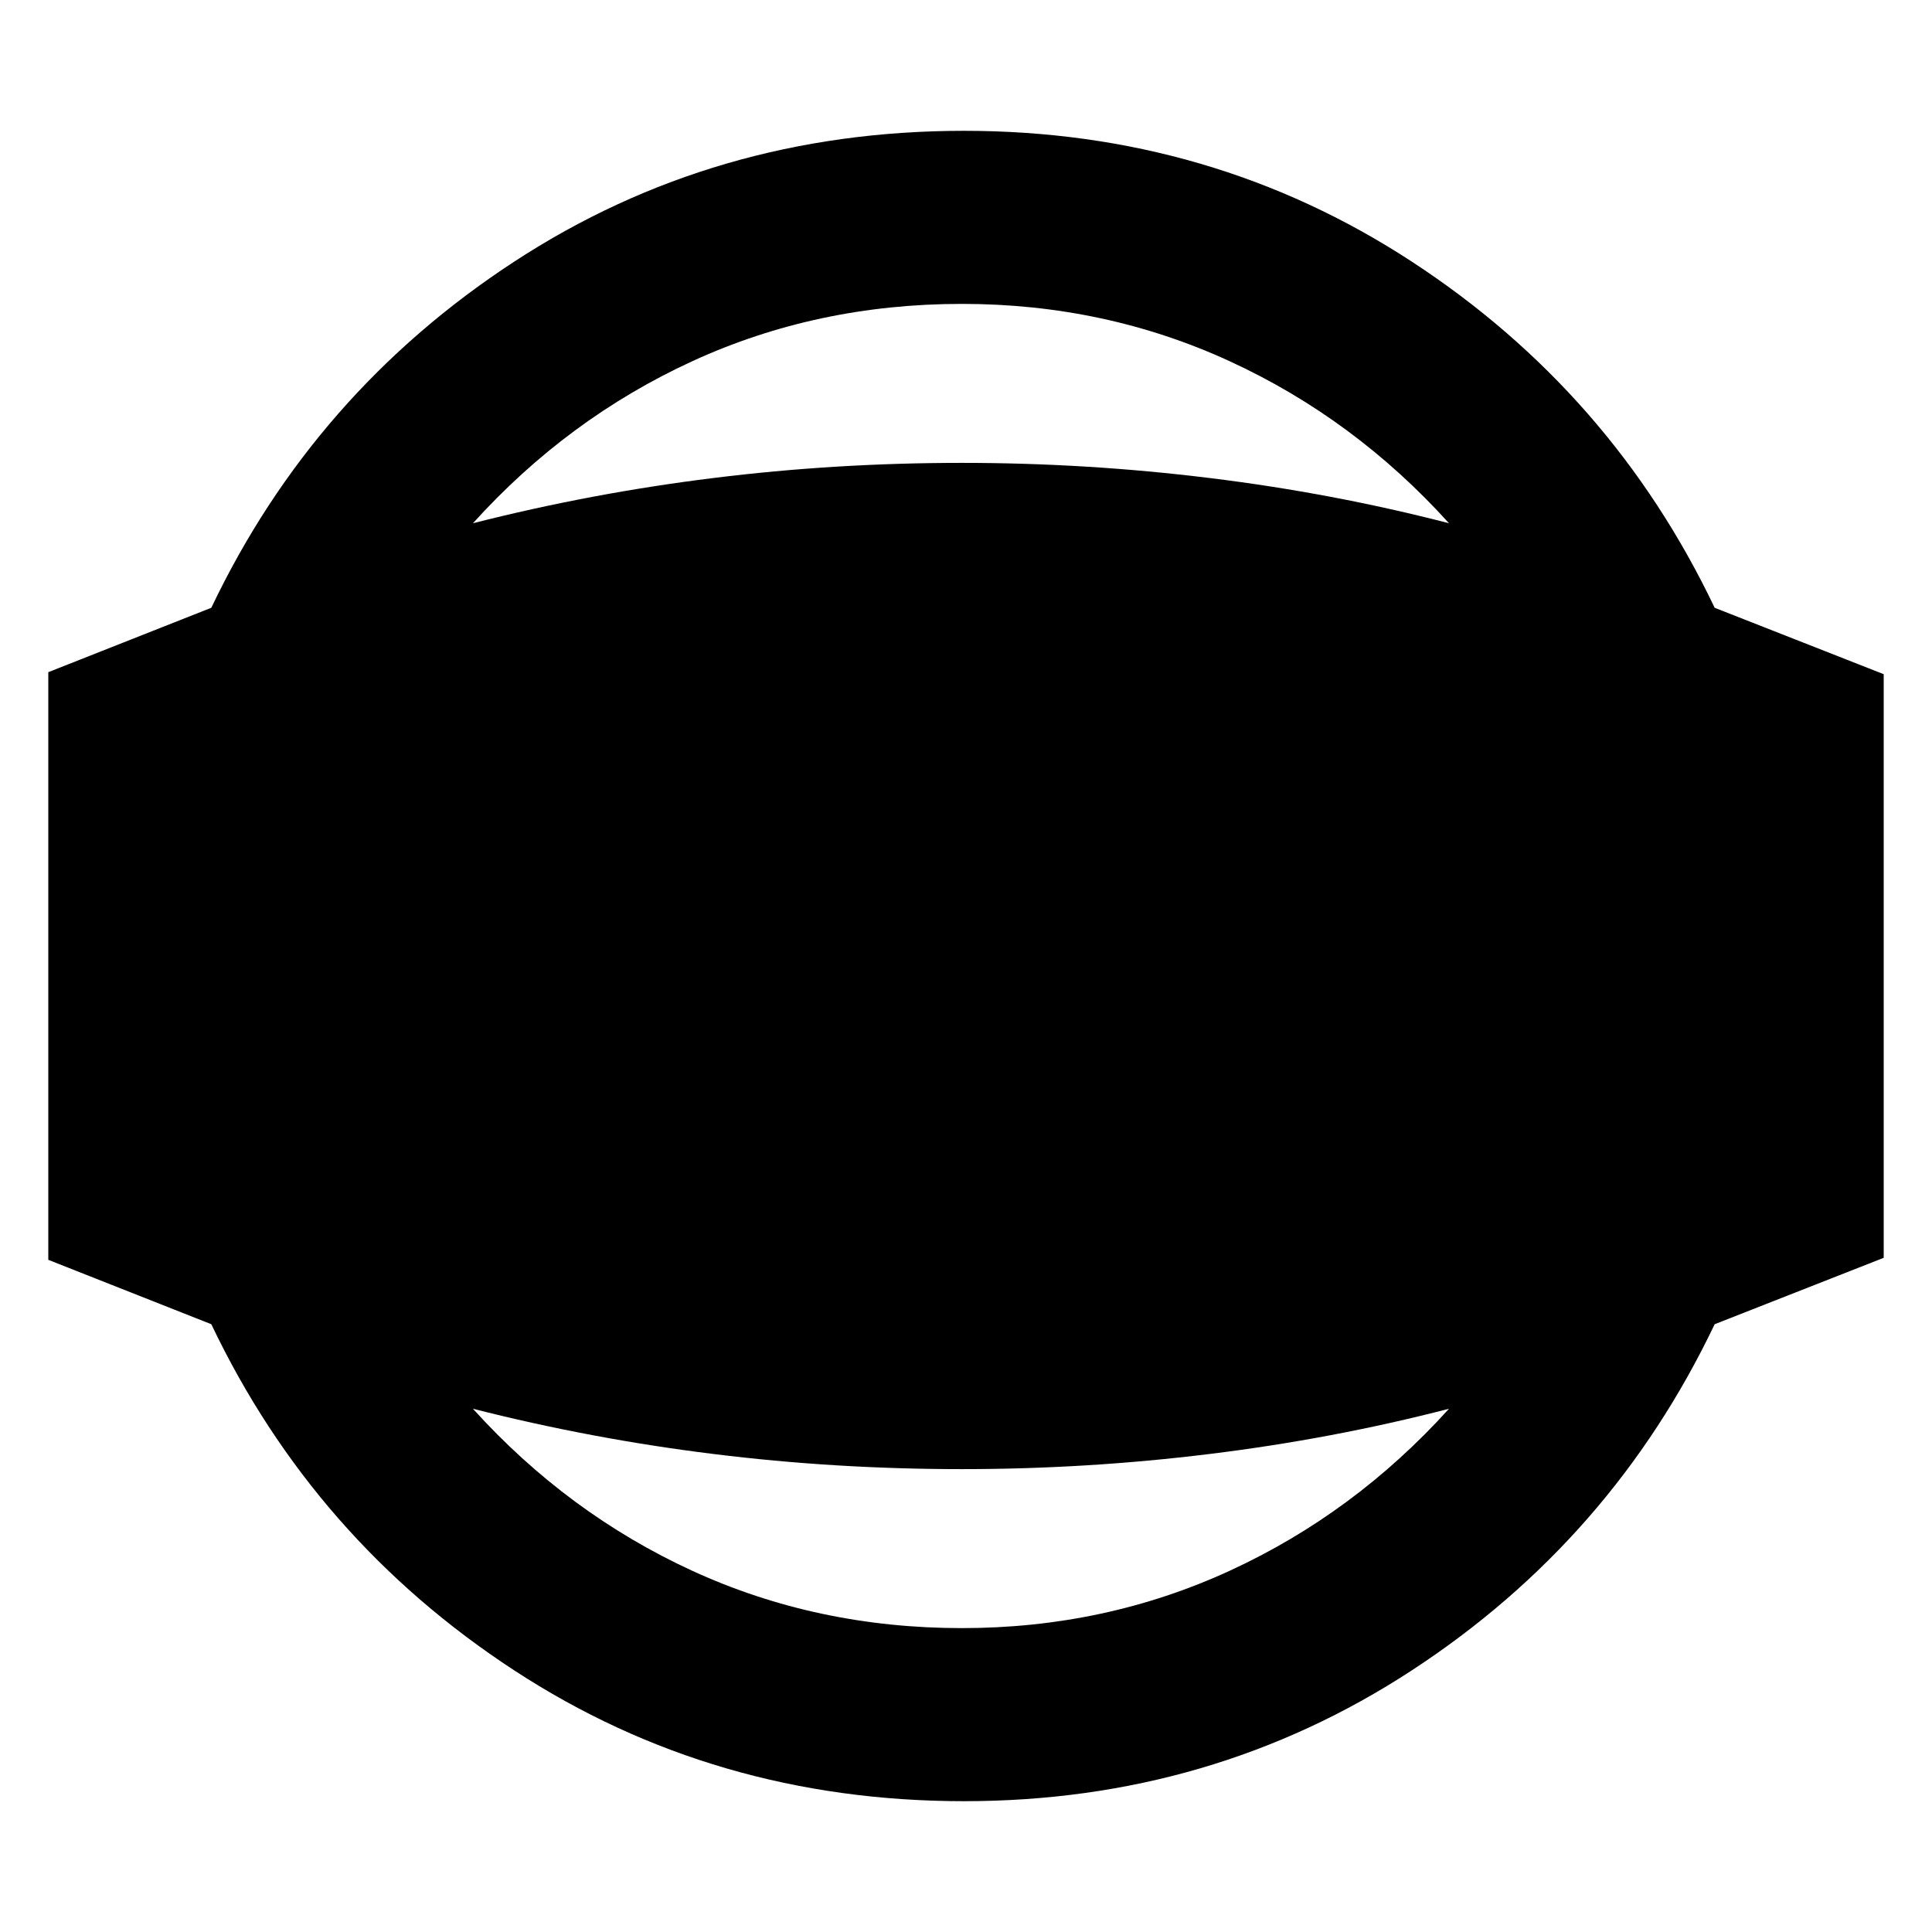 <svg xmlns="http://www.w3.org/2000/svg" height="24" width="24"><path d="M11.975 22.375q-3.1 0-5.587-1.625-2.488-1.625-3.763-4.3L.6 15.65v-7.3l2.025-.8Q3.9 4.875 6.388 3.25q2.487-1.625 5.587-1.625 3.075 0 5.563 1.625 2.487 1.625 3.762 4.3l2.1.825v7.25l-2.1.825q-1.275 2.675-3.762 4.3-2.488 1.625-5.563 1.625Zm-.025-2.15q1.775 0 3.325-.712Q16.825 18.8 18 17.5q-1.45.375-2.975.562-1.525.188-3.075.188-1.575 0-3.087-.188-1.513-.187-2.988-.562Q7.05 18.8 8.6 19.513q1.55.712 3.35.712Zm0-16.45q-1.8 0-3.35.712Q7.05 5.2 5.875 6.5q1.475-.375 2.988-.562 1.512-.188 3.087-.188 1.55 0 3.075.188Q16.55 6.125 18 6.5q-1.175-1.3-2.725-2.013-1.55-.712-3.325-.712Z"/></svg>